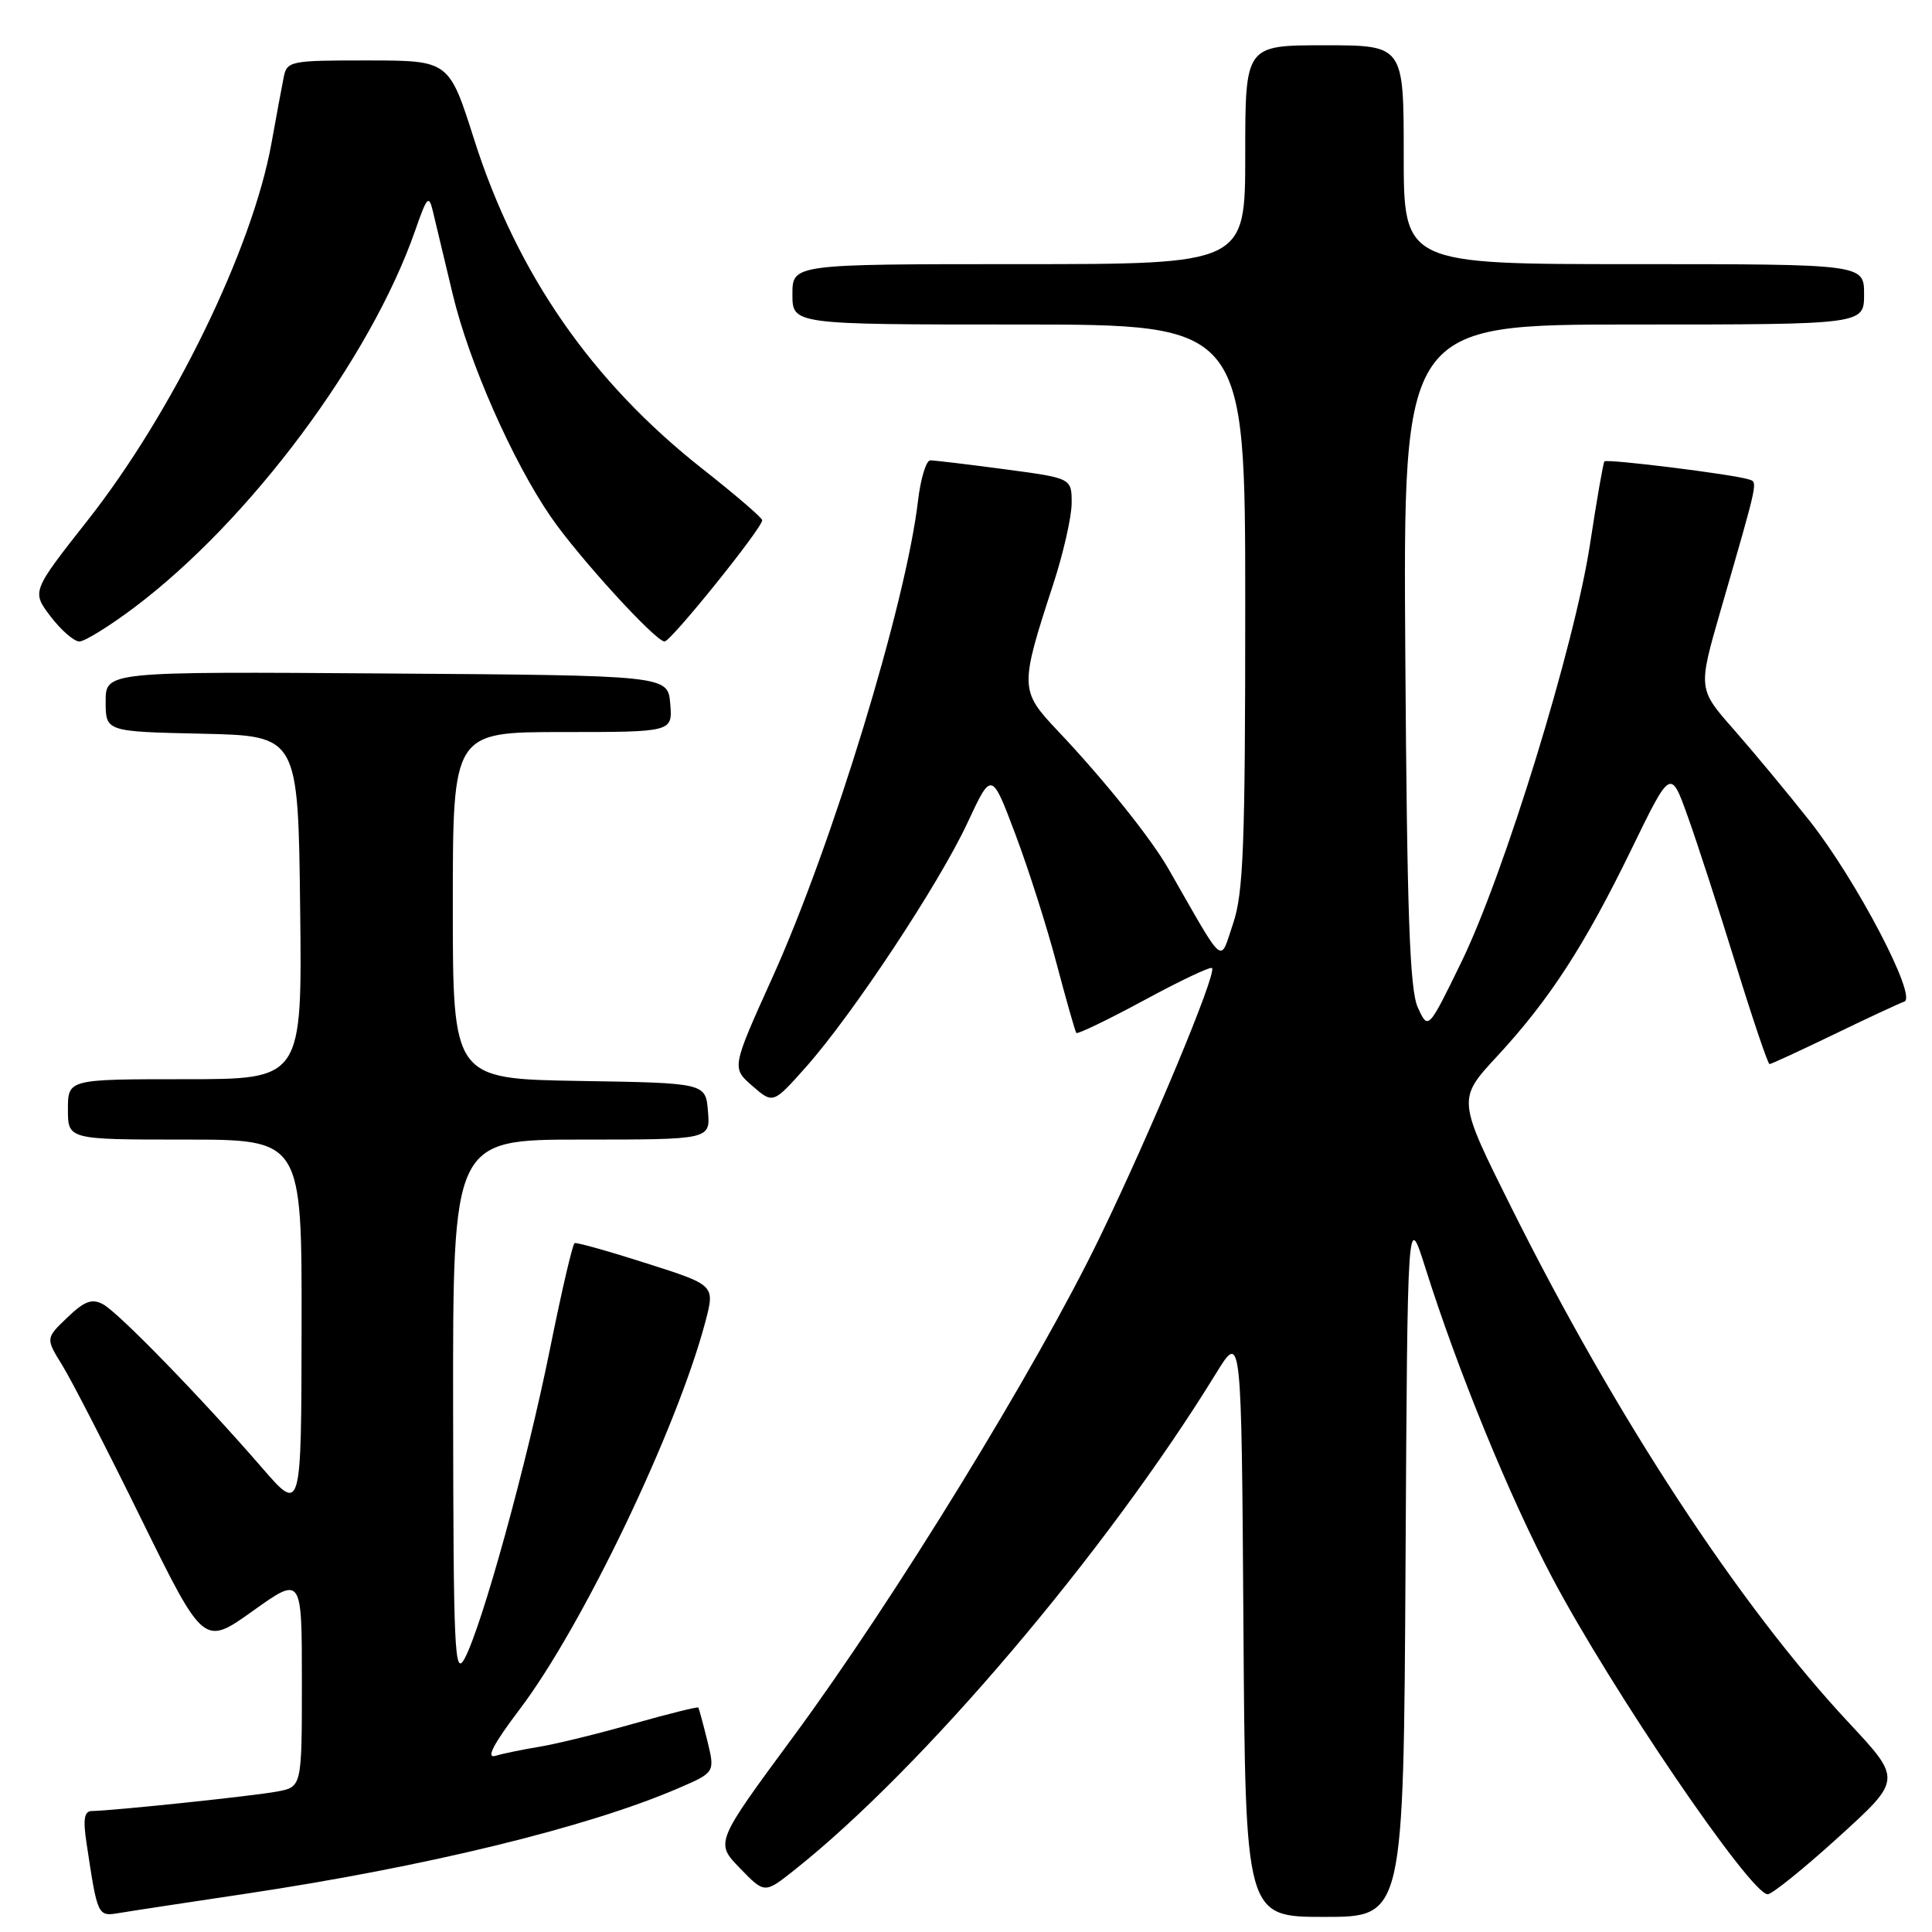 <?xml version="1.0" encoding="UTF-8" standalone="no"?>
<!DOCTYPE svg PUBLIC "-//W3C//DTD SVG 1.1//EN" "http://www.w3.org/Graphics/SVG/1.1/DTD/svg11.dtd" >
<svg xmlns="http://www.w3.org/2000/svg" xmlns:xlink="http://www.w3.org/1999/xlink" version="1.1" viewBox="0 0 256 256">
 <g >
 <path fill="currentColor"
d=" M 32.50 250.94 C 56.39 247.36 77.82 242.14 89.79 236.99 C 94.75 234.86 94.75 234.86 93.73 230.68 C 93.16 228.38 92.62 226.39 92.53 226.26 C 92.43 226.13 88.56 227.09 83.93 228.40 C 79.29 229.72 73.70 231.09 71.50 231.45 C 69.30 231.81 66.66 232.35 65.64 232.66 C 64.36 233.03 65.38 231.09 68.89 226.45 C 77.19 215.49 89.73 189.30 93.47 175.12 C 94.74 170.29 94.74 170.29 85.68 167.40 C 80.69 165.80 76.40 164.60 76.14 164.72 C 75.87 164.83 74.41 171.13 72.88 178.72 C 69.82 193.91 63.85 215.56 61.55 219.79 C 60.23 222.22 60.08 218.80 60.04 186.75 C 60.00 151.00 60.00 151.00 77.06 151.00 C 94.12 151.00 94.12 151.00 93.81 147.25 C 93.50 143.50 93.50 143.50 76.75 143.23 C 60.00 142.95 60.00 142.95 60.00 119.98 C 60.00 97.00 60.00 97.00 74.56 97.00 C 89.12 97.00 89.12 97.00 88.81 93.25 C 88.50 89.50 88.50 89.50 51.25 89.24 C 14.00 88.98 14.00 88.98 14.00 92.96 C 14.00 96.94 14.00 96.94 26.75 97.22 C 39.50 97.50 39.50 97.50 39.77 120.25 C 40.04 143.00 40.04 143.00 24.52 143.00 C 9.00 143.00 9.00 143.00 9.00 147.00 C 9.00 151.00 9.00 151.00 24.50 151.00 C 40.00 151.00 40.00 151.00 39.96 175.75 C 39.93 200.50 39.93 200.50 34.73 194.50 C 26.68 185.21 15.70 173.92 13.65 172.82 C 12.18 172.03 11.19 172.40 8.92 174.58 C 6.04 177.33 6.04 177.33 8.26 180.92 C 9.48 182.89 14.19 192.06 18.73 201.30 C 27.00 218.10 27.00 218.10 33.50 213.46 C 40.00 208.82 40.00 208.82 40.00 222.80 C 40.00 236.78 40.00 236.78 36.71 237.39 C 33.63 237.97 15.12 239.92 12.16 239.97 C 11.16 239.99 10.98 241.05 11.47 244.25 C 12.93 253.96 12.93 253.96 15.82 253.48 C 17.29 253.23 24.80 252.09 32.50 250.94 Z  M 186.24 207.25 C 186.50 160.50 186.50 160.50 188.87 168.00 C 193.12 181.50 200.00 198.30 205.65 209.00 C 213.51 223.88 231.96 251.00 234.23 251.00 C 234.80 251.00 239.04 247.58 243.64 243.40 C 252.01 235.80 252.01 235.80 244.96 228.25 C 230.46 212.72 214.14 187.82 200.30 160.08 C 193.10 145.66 193.10 145.66 198.34 140.00 C 205.32 132.46 209.95 125.32 216.19 112.50 C 221.37 101.85 221.37 101.85 223.63 108.17 C 224.88 111.65 227.74 120.46 229.99 127.75 C 232.24 135.04 234.26 141.00 234.47 141.00 C 234.68 141.00 238.52 139.23 243.01 137.06 C 247.49 134.89 251.68 132.94 252.33 132.72 C 254.10 132.13 245.98 116.62 239.80 108.79 C 236.88 105.10 232.36 99.65 229.75 96.68 C 224.99 91.28 224.99 91.28 227.99 80.89 C 233.10 63.21 232.95 63.91 231.67 63.51 C 229.55 62.84 212.90 60.77 212.59 61.14 C 212.43 61.34 211.58 66.23 210.70 72.01 C 208.67 85.46 199.31 115.86 193.63 127.50 C 189.24 136.50 189.24 136.50 187.87 133.50 C 186.79 131.14 186.44 121.15 186.21 86.75 C 185.92 43.00 185.92 43.00 216.46 43.00 C 247.00 43.00 247.00 43.00 247.00 39.00 C 247.00 35.00 247.00 35.00 216.50 35.00 C 186.00 35.00 186.00 35.00 186.00 20.50 C 186.00 6.00 186.00 6.00 175.50 6.00 C 165.00 6.00 165.00 6.00 165.00 20.50 C 165.00 35.00 165.00 35.00 135.00 35.00 C 105.00 35.00 105.00 35.00 105.00 39.00 C 105.00 43.00 105.00 43.00 135.00 43.00 C 165.00 43.00 165.00 43.00 165.00 80.32 C 165.00 112.13 164.76 118.35 163.38 122.41 C 161.58 127.70 162.45 128.44 154.81 115.10 C 152.49 111.05 146.26 103.28 140.16 96.84 C 135.12 91.51 135.10 91.07 139.55 77.44 C 140.90 73.32 142.00 68.46 142.00 66.65 C 142.00 63.36 142.00 63.36 133.14 62.18 C 128.26 61.53 123.82 61.00 123.27 61.00 C 122.72 61.00 121.99 63.41 121.64 66.36 C 120.04 80.02 110.29 111.94 102.36 129.50 C 96.94 141.50 96.94 141.50 99.69 143.89 C 102.44 146.28 102.44 146.28 106.79 141.39 C 112.96 134.45 124.42 117.13 128.19 109.04 C 131.39 102.17 131.39 102.17 134.54 110.54 C 136.28 115.15 138.74 122.87 140.01 127.71 C 141.29 132.54 142.46 136.67 142.62 136.87 C 142.77 137.07 146.80 135.13 151.56 132.56 C 156.32 129.98 160.38 128.05 160.60 128.27 C 161.27 128.94 152.53 149.90 145.70 164.00 C 137.36 181.23 118.46 212.02 105.13 230.10 C 94.76 244.16 94.76 244.16 98.04 247.54 C 101.31 250.92 101.31 250.92 105.20 247.84 C 122.18 234.39 146.52 205.74 161.12 182.00 C 164.50 176.50 164.50 176.50 164.76 215.25 C 165.02 254.00 165.02 254.00 175.50 254.00 C 185.98 254.00 185.98 254.00 186.24 207.25 Z  M 17.76 80.52 C 33.13 68.97 49.10 47.53 55.03 30.50 C 56.58 26.03 56.83 25.77 57.36 28.00 C 57.69 29.38 58.87 34.33 59.99 39.00 C 62.15 48.04 67.92 61.12 72.99 68.49 C 76.65 73.81 86.86 85.00 88.06 85.00 C 88.90 85.00 100.99 69.99 101.00 68.93 C 101.00 68.62 97.43 65.55 93.06 62.11 C 78.40 50.56 68.50 36.27 62.83 18.49 C 59.50 8.02 59.50 8.02 48.77 8.01 C 38.44 8.00 38.02 8.08 37.59 10.25 C 37.34 11.49 36.61 15.42 35.97 18.98 C 33.46 32.95 22.91 54.60 11.62 68.94 C 4.19 78.38 4.19 78.38 6.71 81.69 C 8.10 83.51 9.81 85.00 10.52 85.00 C 11.22 85.00 14.48 82.98 17.76 80.52 Z "/>
</g>
</svg>